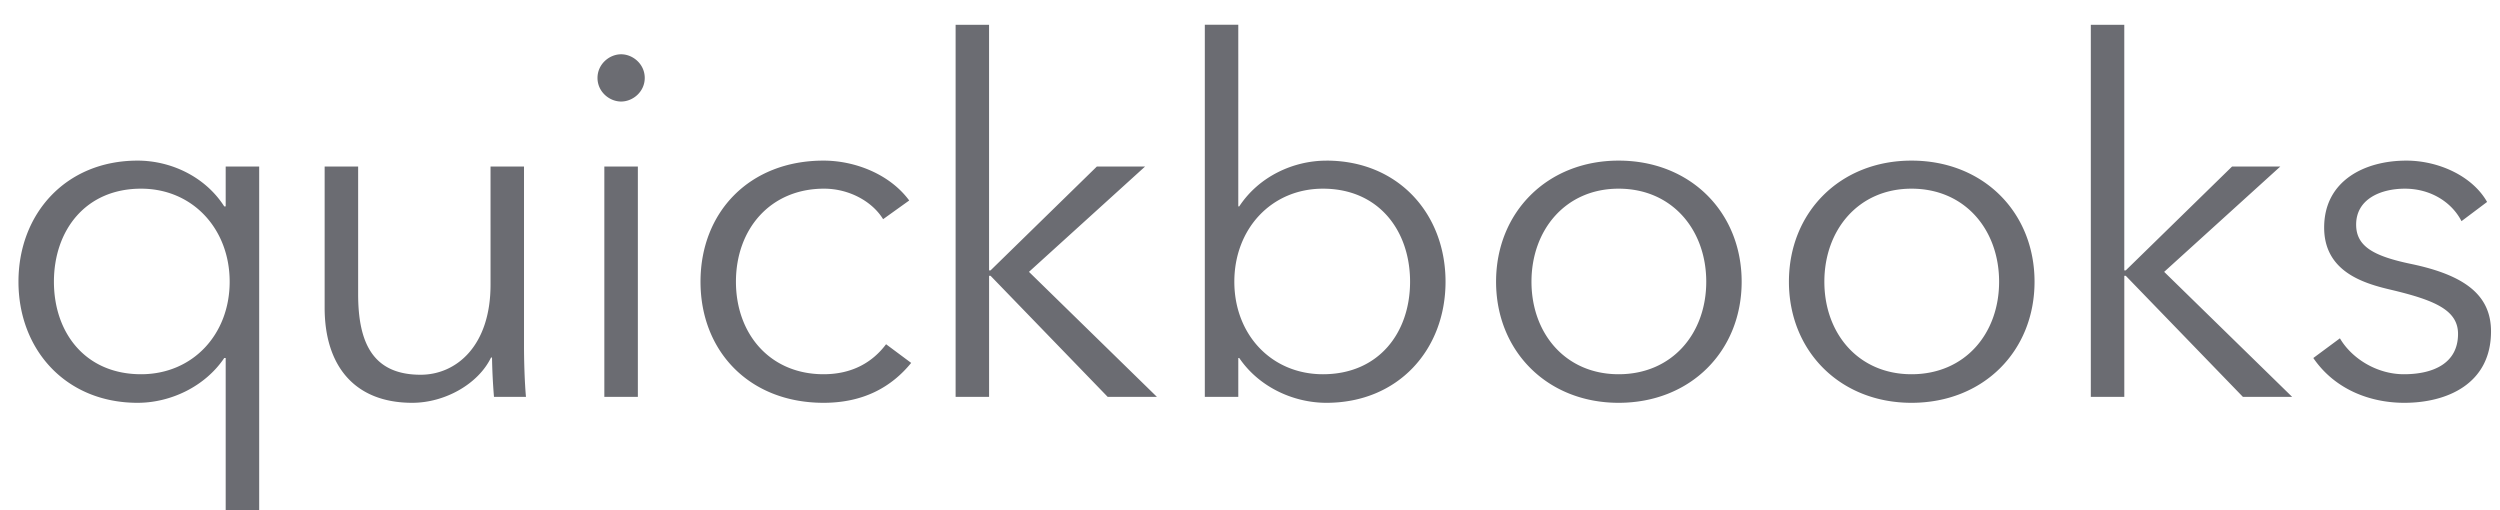 <svg xmlns="http://www.w3.org/2000/svg" width="98" height="20"><path fill="#6B6C72" d="M8.847 8.09H8.79c-.753-1.176-2.104-1.794-3.396-1.794-2.818 0-4.67 2.084-4.67 4.747s1.852 4.747 4.67 4.747c1.292 0 2.643-.637 3.396-1.756h.057v6.155h1.313V6.528H8.847V8.09zM5.53 14.67c-2.18 0-3.416-1.62-3.416-3.627 0-2.007 1.235-3.647 3.416-3.647 2.026 0 3.473 1.582 3.473 3.647 0 2.065-1.447 3.627-3.473 3.627zm15.011-1.1c0 .483.02 1.37.077 1.988h-1.254a23.616 23.616 0 0 1-.077-1.544h-.038c-.502 1.042-1.814 1.776-3.088 1.776-2.296 0-3.435-1.487-3.435-3.725V6.528h1.313v4.997c0 1.892.56 3.165 2.45 3.165 1.39 0 2.74-1.12 2.74-3.531V6.528h1.312v7.043zm4.733-10.515c0 .54-.463.925-.926.925s-.926-.385-.926-.925.463-.927.926-.927.926.386.926.927zm-1.582 3.473h1.312v9.03H23.69v-9.03zm11.042 6.966l.984.732c-.771.946-1.871 1.564-3.434 1.564-2.914 0-4.824-2.026-4.824-4.747 0-2.72 1.91-4.747 4.824-4.747 1.216 0 2.586.52 3.357 1.563l-1.023.733c-.424-.694-1.331-1.196-2.315-1.196-2.104 0-3.454 1.582-3.454 3.647 0 2.045 1.332 3.627 3.435 3.627 1.138 0 1.929-.482 2.45-1.176zm5.602-2.837l5.016 4.901h-1.93l-4.591-4.746h-.059v4.746H37.46V.971h1.311v9.628h.059l4.167-4.071h1.89l-4.552 4.129zm11.659-4.36c-1.293 0-2.643.617-3.416 1.793h-.038V.97h-1.312v14.588h1.312v-1.524h.038c.773 1.138 2.123 1.756 3.416 1.756 2.817 0 4.67-2.084 4.67-4.747s-1.853-4.747-4.67-4.747zm-.135 8.373c-2.026 0-3.474-1.562-3.474-3.627 0-2.065 1.448-3.647 3.474-3.647 2.18 0 3.415 1.64 3.415 3.647 0 2.007-1.235 3.627-3.415 3.627zM63.45 6.296c-2.798 0-4.804 2.026-4.804 4.747 0 2.72 2.006 4.747 4.804 4.747 2.817 0 4.823-2.026 4.823-4.747 0-2.72-2.006-4.747-4.823-4.747zm0 8.374c-2.084 0-3.416-1.601-3.416-3.627s1.332-3.647 3.416-3.647c2.103 0 3.435 1.62 3.435 3.647 0 2.026-1.332 3.627-3.435 3.627zm11.48-8.374c-2.798 0-4.804 2.026-4.804 4.747 0 2.72 2.006 4.747 4.805 4.747 2.817 0 4.823-2.026 4.823-4.747 0-2.72-2.006-4.747-4.823-4.747zm0 8.374c-2.083 0-3.415-1.601-3.415-3.627s1.332-3.647 3.416-3.647c2.103 0 3.434 1.62 3.434 3.647 0 2.026-1.331 3.627-3.434 3.627zm9.906-4.013l5.017 4.901h-1.93l-4.592-4.746h-.058v4.746H81.96V.971h1.312v9.628h.058l4.167-4.071h1.891l-4.553 4.129zm12.812 2.335c0 2.064-1.736 2.798-3.396 2.798-1.37 0-2.74-.54-3.57-1.756l1.043-.772c.462.79 1.447 1.408 2.508 1.408 1.118 0 2.122-.405 2.122-1.582 0-.946-.945-1.331-2.663-1.737-1.06-.25-2.585-.713-2.585-2.431 0-1.833 1.582-2.624 3.222-2.624 1.254 0 2.586.598 3.165 1.62l-1.003.753c-.387-.752-1.217-1.273-2.22-1.273-.946 0-1.91.405-1.91 1.408 0 .85.675 1.235 2.161 1.544 2.123.444 3.126 1.235 3.126 2.644z"/></svg>

